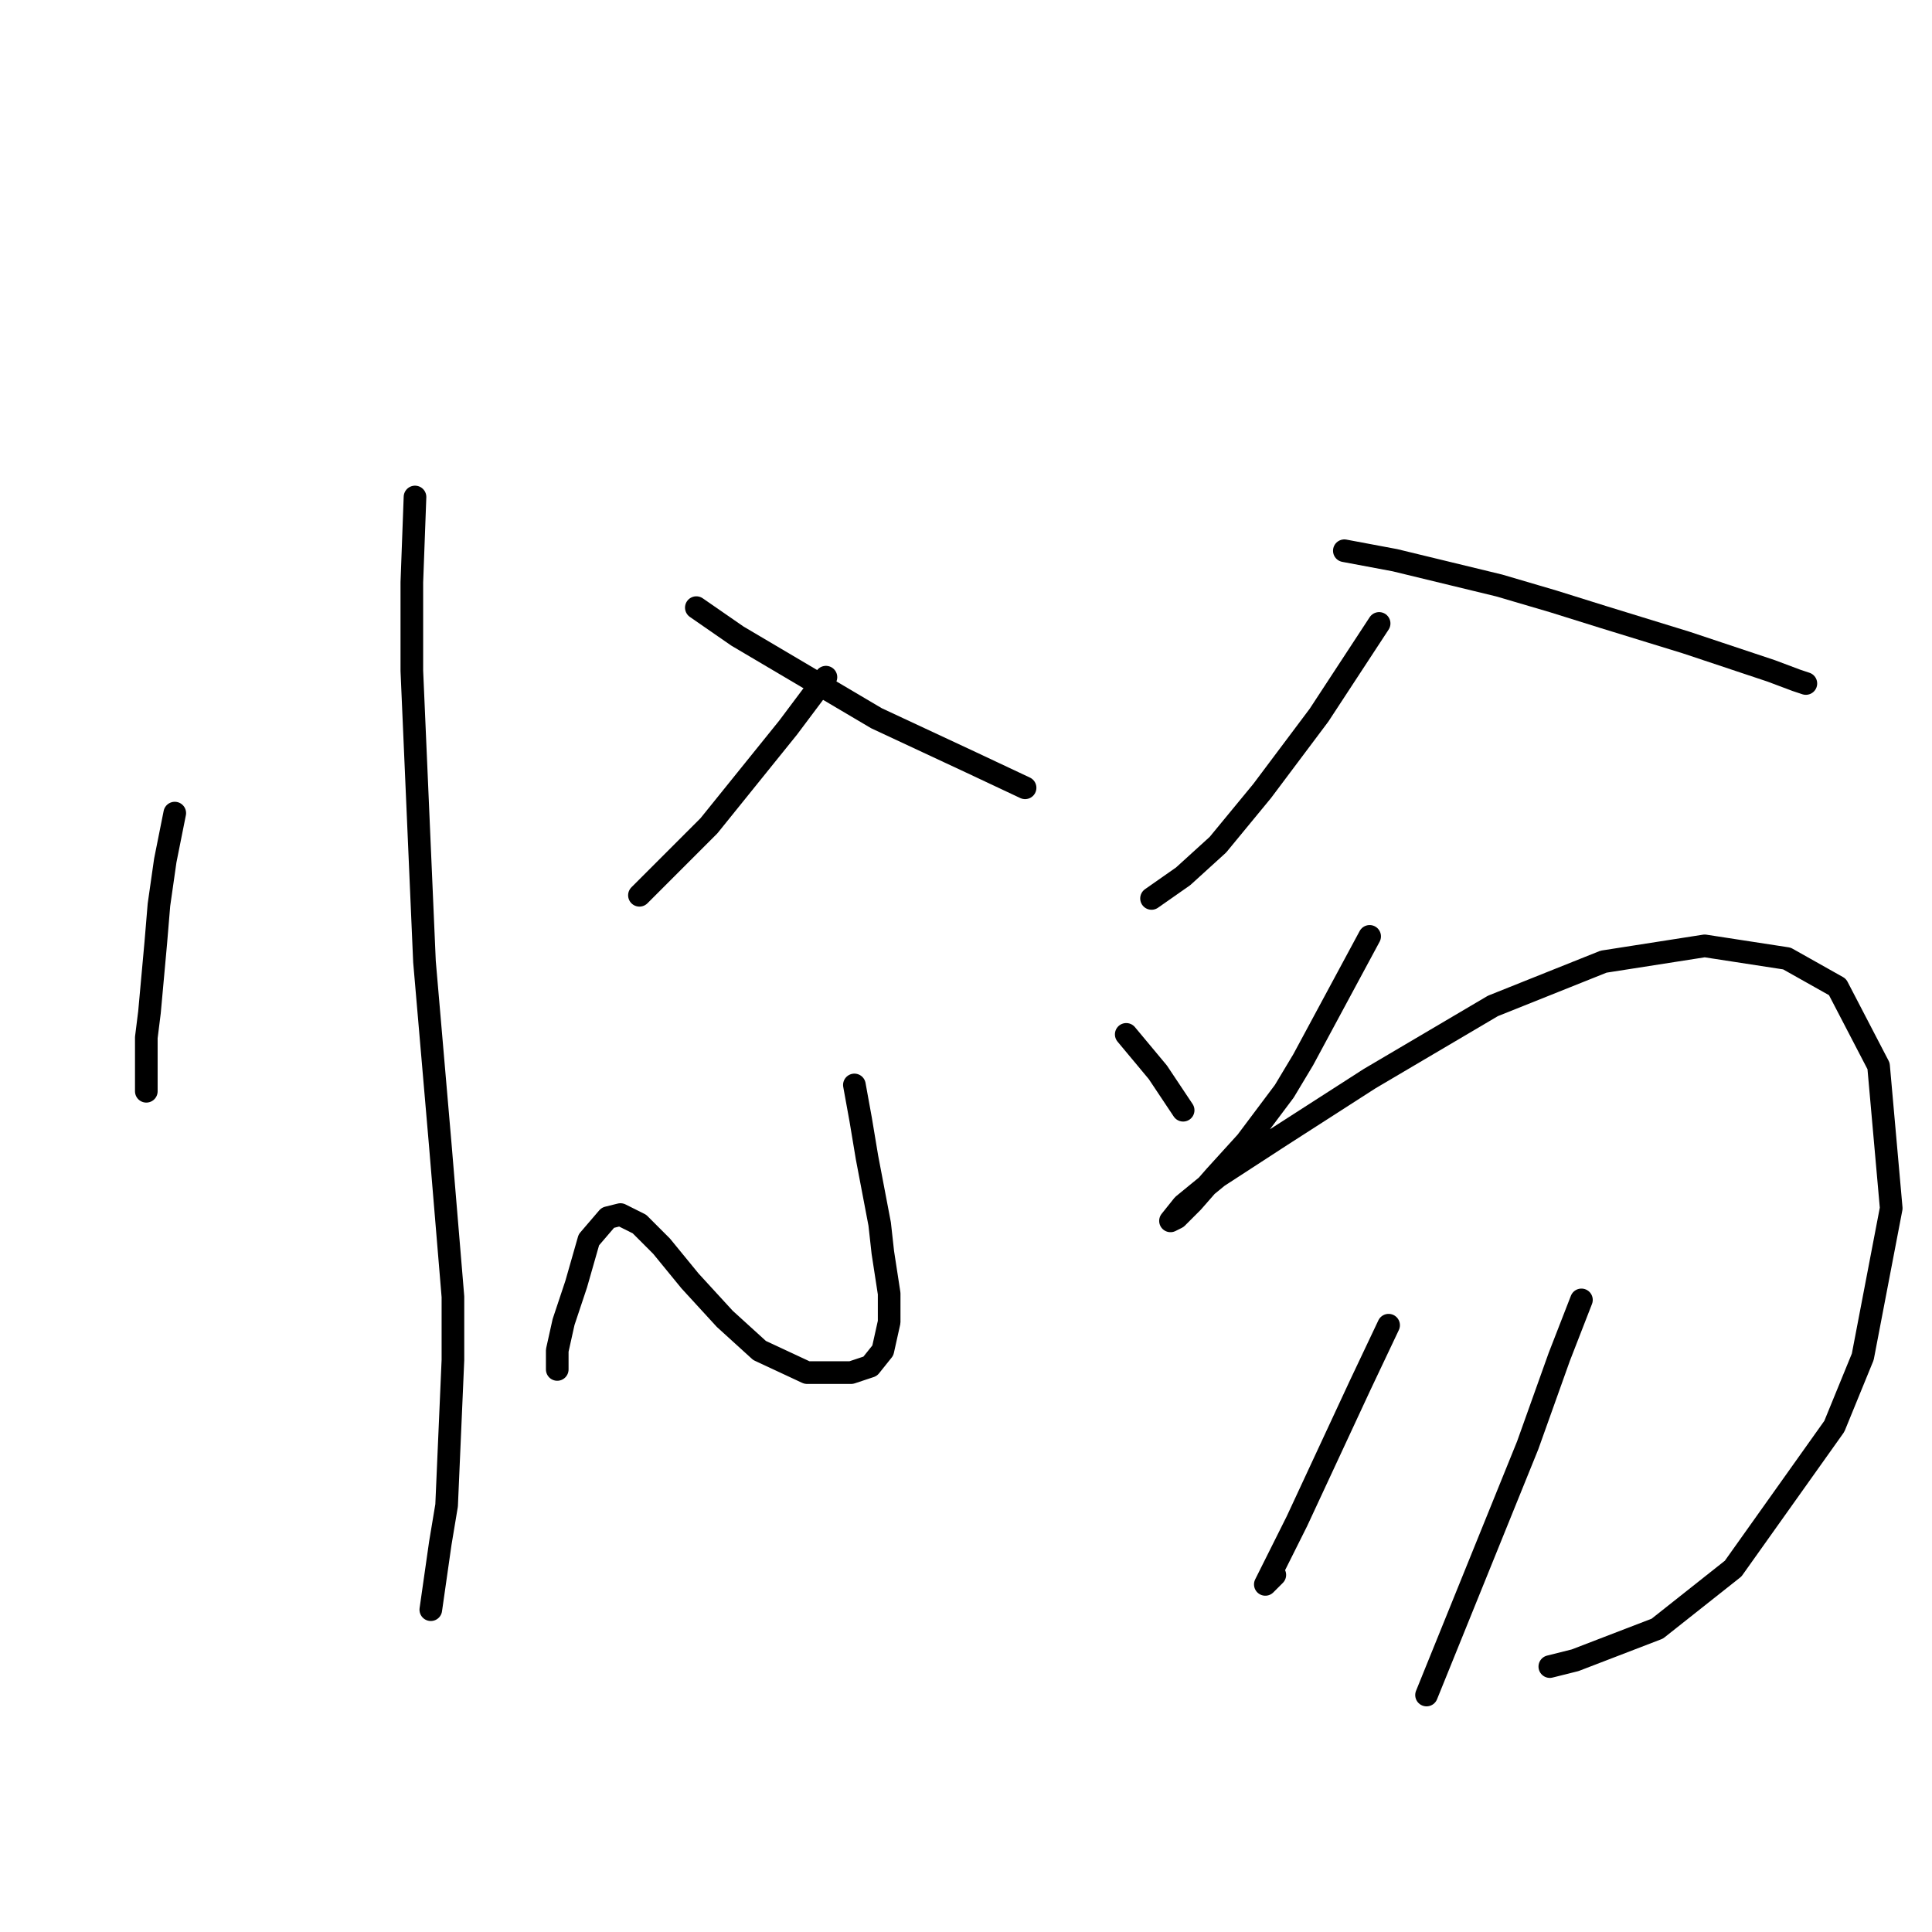 <?xml version="1.0" standalone="no"?>
    <svg width="256" height="256" xmlns="http://www.w3.org/2000/svg" version="1.1">
    <polyline stroke="black" stroke-width="3" stroke-linecap="round" fill="transparent" stroke-linejoin="round" points="23.157 107.74 21.9 114.023 21.062 119.887 20.643 124.913 19.806 134.128 19.387 137.479 19.387 142.924 19.387 144.599 19.387 144.599 " />
        <polyline stroke="black" stroke-width="3" stroke-linecap="round" fill="transparent" stroke-linejoin="round" points="54.99 65.854 54.571 77.163 54.571 88.891 56.246 127.426 58.341 151.72 60.016 171.825 60.016 180.202 59.178 199.469 58.341 204.496 57.084 213.292 57.084 213.292 " />
        <polyline stroke="black" stroke-width="3" stroke-linecap="round" fill="transparent" stroke-linejoin="round" points="109.441 89.729 104.415 96.431 93.943 109.415 84.729 118.63 84.729 118.63 " />
        <polyline stroke="black" stroke-width="3" stroke-linecap="round" fill="transparent" stroke-linejoin="round" points="92.268 80.514 97.713 84.284 116.143 95.174 128.708 101.038 135.829 104.389 135.829 104.389 " />
        <polyline stroke="black" stroke-width="3" stroke-linecap="round" fill="transparent" stroke-linejoin="round" points="113.211 143.761 114.048 148.369 114.886 153.395 116.562 162.191 116.98 165.961 117.818 171.406 117.818 175.176 116.98 178.945 115.305 181.04 112.792 181.877 106.928 181.877 100.645 178.945 96.038 174.757 91.43 169.731 87.66 165.123 84.729 162.191 82.215 160.935 80.54 161.353 78.027 164.285 76.351 170.149 74.676 175.176 73.838 178.945 73.838 181.459 73.838 181.459 " />
        <polyline stroke="black" stroke-width="3" stroke-linecap="round" fill="transparent" stroke-linejoin="round" points="149.232 137.06 151.327 139.573 153.421 142.086 156.772 147.112 156.772 147.112 " />
        <polyline stroke="black" stroke-width="3" stroke-linecap="round" fill="transparent" stroke-linejoin="round" points="182.741 82.608 174.783 94.755 167.243 104.808 161.379 111.928 156.772 116.117 152.583 119.049 152.583 119.049 " />
        <polyline stroke="black" stroke-width="3" stroke-linecap="round" fill="transparent" stroke-linejoin="round" points="178.133 72.975 184.835 74.231 198.657 77.582 205.778 79.676 212.48 81.771 223.37 85.122 234.679 88.891 238.03 90.148 239.286 90.567 239.286 90.567 " />
        <polyline stroke="black" stroke-width="3" stroke-linecap="round" fill="transparent" stroke-linejoin="round" points="181.484 124.075 178.552 129.52 172.688 140.411 170.175 144.599 165.149 151.301 160.96 155.908 158.028 159.259 155.934 161.353 155.096 161.772 156.772 159.678 161.379 155.908 169.756 150.463 181.484 142.924 197.82 133.29 212.48 127.426 225.883 125.332 236.773 127.007 243.475 130.777 248.92 141.248 250.596 160.097 246.826 179.783 243.056 188.998 229.653 207.846 219.6 215.805 208.71 219.993 205.359 220.831 205.359 220.831 " />
        <polyline stroke="black" stroke-width="3" stroke-linecap="round" fill="transparent" stroke-linejoin="round" points="183.997 175.595 180.228 183.553 171.851 201.564 168.081 209.103 167.662 209.941 168.919 208.684 168.919 208.684 " />
        <polyline stroke="black" stroke-width="3" stroke-linecap="round" fill="transparent" stroke-linejoin="round" points="209.548 172.244 206.616 179.783 202.427 191.511 189.024 224.601 189.024 224.601 " />
        </svg>
